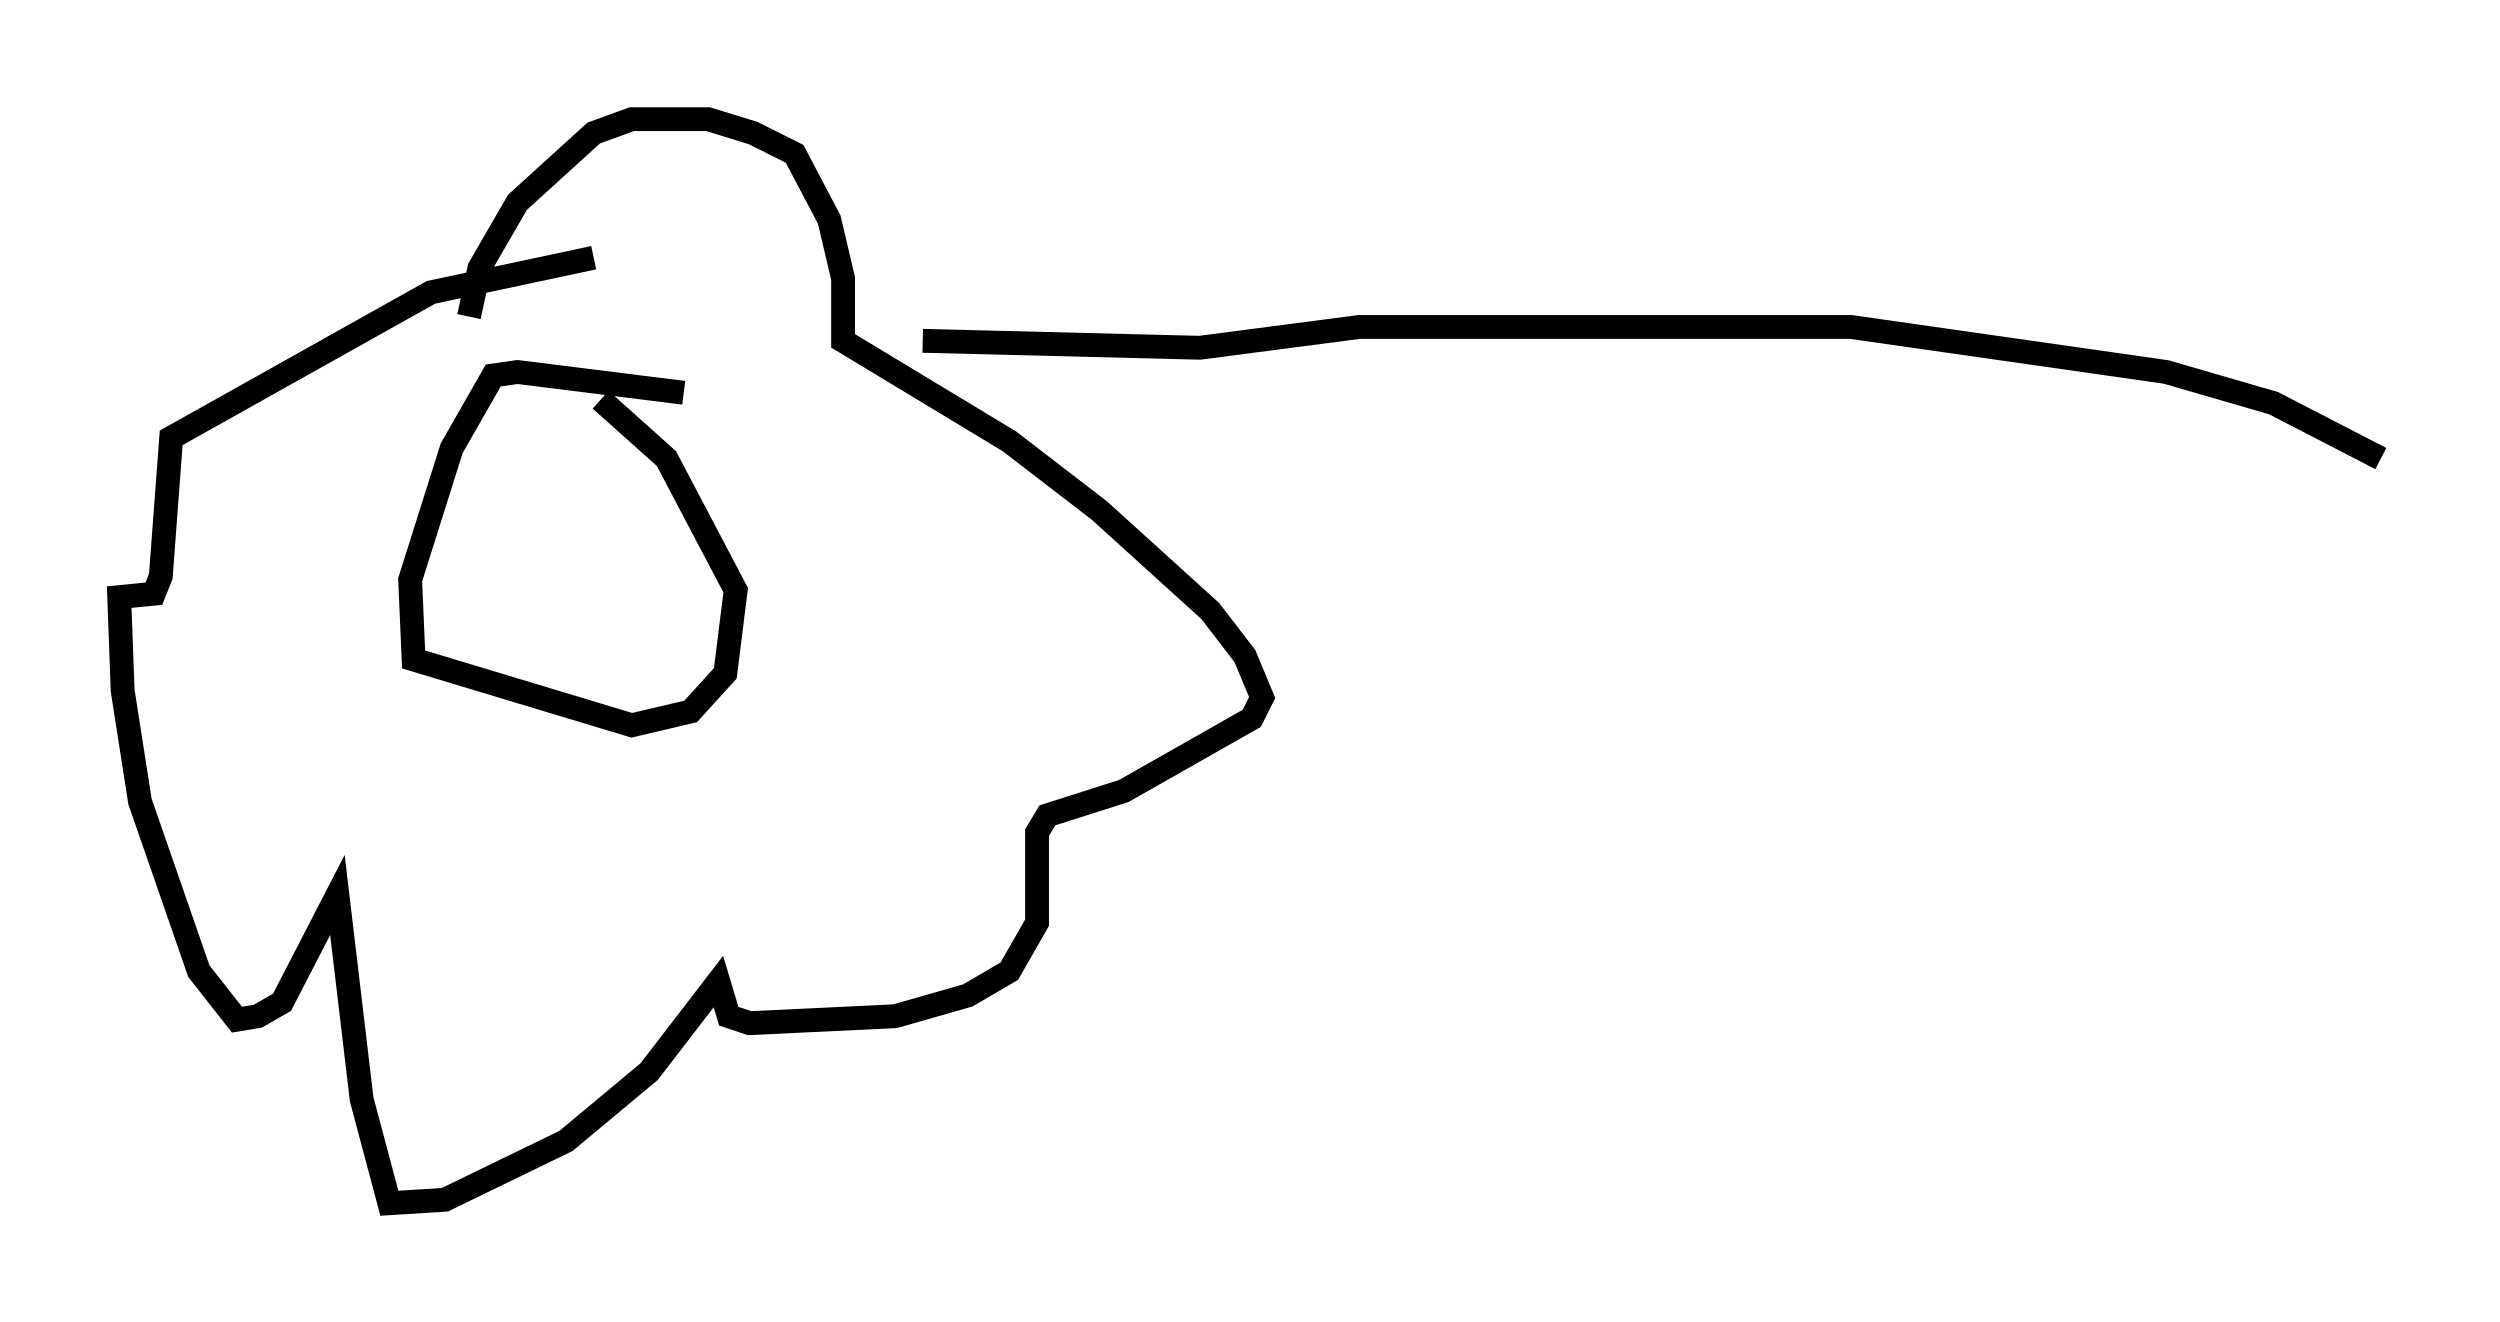 <?xml version="1.0" encoding="utf-8" ?>
<svg baseProfile="full" height="55.464" version="1.1" width="104.849" xmlns="http://www.w3.org/2000/svg" xmlns:ev="http://www.w3.org/2001/xml-events" xmlns:xlink="http://www.w3.org/1999/xlink"><defs /><rect fill="white" height="55.464" width="104.849" x="0" y="0" /><path d="M31.145, 17.346 m-2.469, -0.872 l-6.972, -0.872 -1.017, 0.145 l-1.743, 3.05 -1.743, 5.52 l0.145, 3.341 9.151, 2.76 l2.469, -0.581 1.453, -1.598 l0.436, -3.486 -2.905, -5.52 l-2.76, -2.469 m-5.52, -3.486 l0.436, -2.034 1.598, -2.76 l3.196, -2.905 1.598, -0.581 l3.196, 0.0 1.888, 0.581 l1.743, 0.872 1.453, 2.76 l0.581, 2.469 0.0, 2.615 l6.972, 4.212 3.777, 2.905 l4.648, 4.212 1.453, 1.888 l0.726, 1.743 -0.436, 0.872 l-5.374, 3.05 -3.196, 1.017 l-0.436, 0.726 0.0, 3.777 l-1.162, 2.034 -1.743, 1.017 l-3.05, 0.872 -6.101, 0.291 l-0.872, -0.291 -0.436, -1.453 l-2.905, 3.777 -3.486, 2.905 l-5.084, 2.469 -2.324, 0.145 l-1.162, -4.358 -1.017, -8.57 l-2.324, 4.503 -1.017, 0.581 l-0.872, 0.145 -1.598, -2.034 l-2.469, -7.117 -0.726, -4.648 l-0.145, -3.922 1.453, -0.145 l0.291, -0.726 0.436, -5.81 l10.894, -6.101 6.827, -1.453 m13.799, 3.486 l11.62, 0.291 6.682, -0.872 l20.626, 0.0 13.218, 1.888 l4.503, 1.307 4.503, 2.324 " fill="none" stroke="black" stroke-width="1" /></svg>